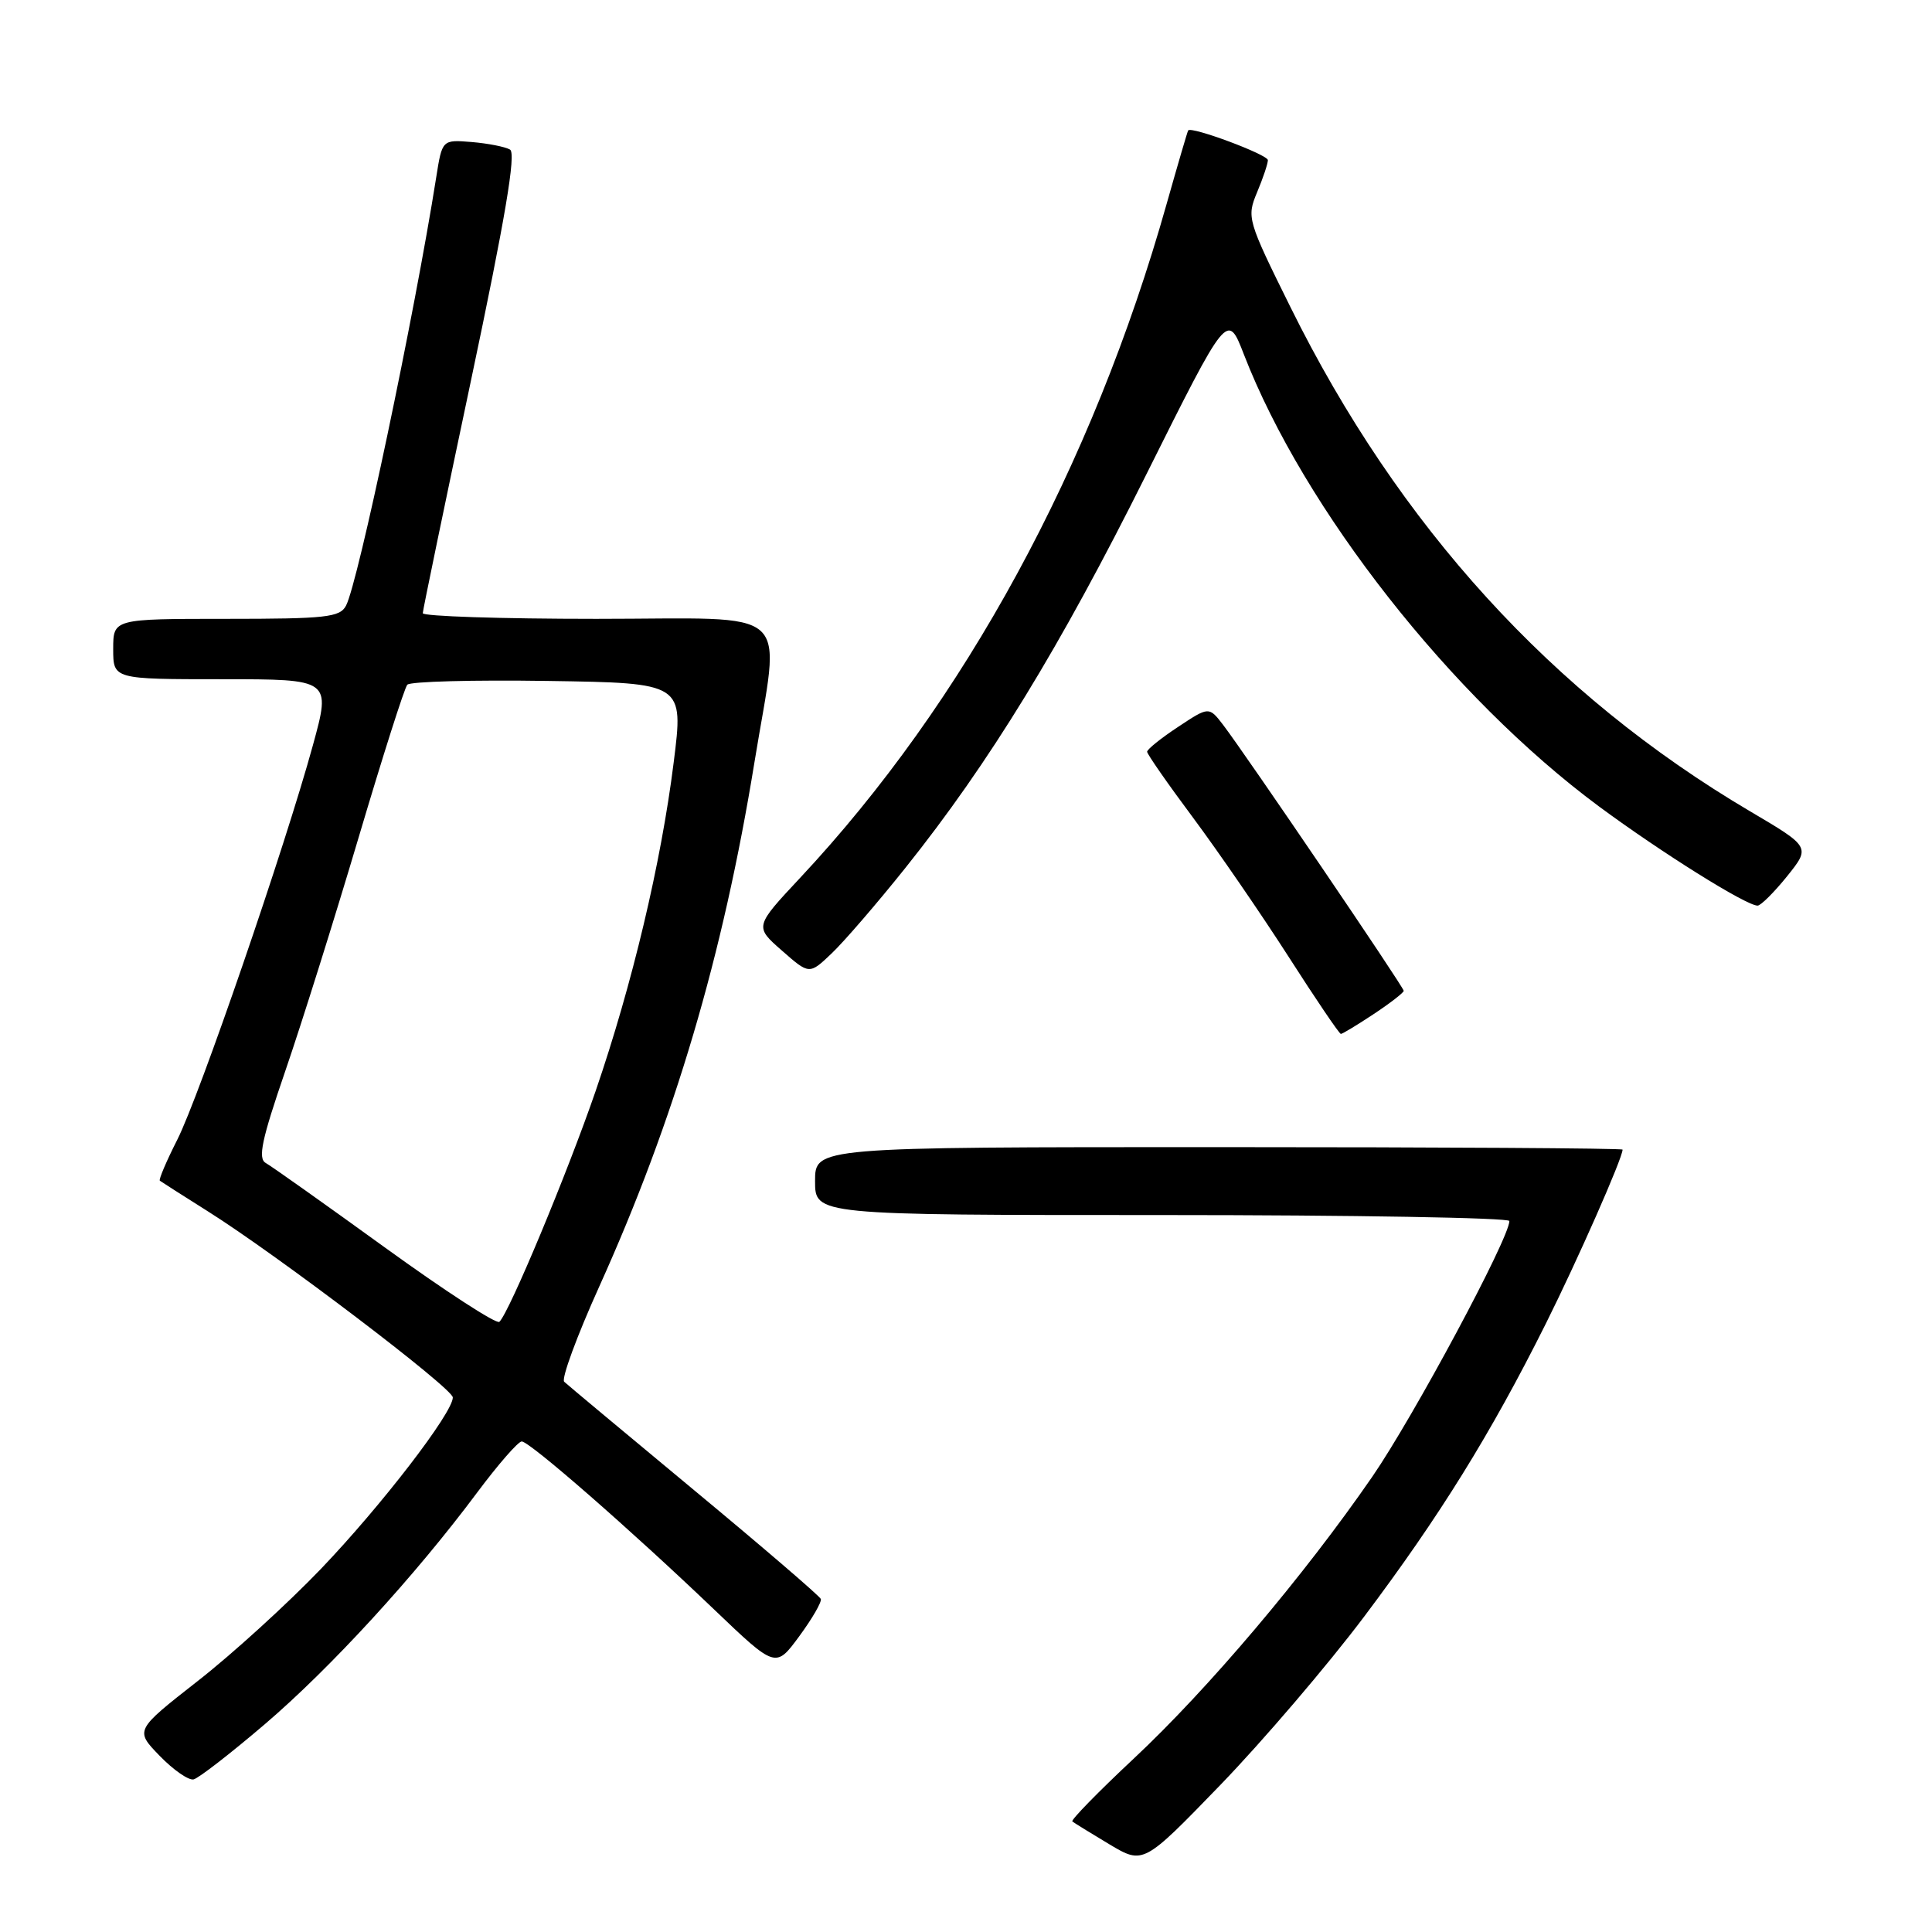 <?xml version="1.0" encoding="UTF-8" standalone="no"?>
<!DOCTYPE svg PUBLIC "-//W3C//DTD SVG 1.1//EN" "http://www.w3.org/Graphics/SVG/1.1/DTD/svg11.dtd" >
<svg xmlns="http://www.w3.org/2000/svg" xmlns:xlink="http://www.w3.org/1999/xlink" version="1.1" viewBox="0 0 256 256">
 <g >
 <path fill="currentColor"
d=" M 180.75 214.22 C 190.76 200.91 197.53 190.00 204.81 175.43 C 209.06 166.92 215.00 153.45 215.00 152.33 C 215.00 152.15 190.93 152.00 161.50 152.00 C 108.00 152.00 108.00 152.00 108.00 156.50 C 108.00 161.00 108.00 161.00 154.00 161.00 C 179.30 161.00 200.00 161.36 200.00 161.79 C 200.00 164.06 187.31 187.72 181.83 195.68 C 172.79 208.79 160.07 223.82 150.20 233.05 C 145.52 237.43 141.87 241.17 142.09 241.35 C 142.32 241.54 144.53 242.90 147.00 244.38 C 151.50 247.06 151.50 247.06 161.72 236.50 C 167.33 230.69 175.90 220.67 180.75 214.22 Z  M 35.05 228.50 C 43.78 221.05 55.01 208.80 63.24 197.75 C 66.01 194.04 68.66 191.00 69.13 191.00 C 70.18 191.00 83.61 202.73 94.64 213.28 C 102.78 221.06 102.78 221.06 105.90 216.82 C 107.62 214.48 108.91 212.26 108.76 211.87 C 108.62 211.49 101.08 205.01 92.00 197.48 C 82.92 189.94 75.16 183.47 74.76 183.09 C 74.35 182.72 76.44 177.03 79.41 170.46 C 89.36 148.42 95.79 126.69 99.97 101.00 C 103.40 79.91 105.70 82.00 79.00 82.00 C 66.35 82.00 56.01 81.66 56.02 81.25 C 56.03 80.84 58.90 67.00 62.39 50.50 C 66.95 28.93 68.41 20.31 67.58 19.82 C 66.95 19.45 64.66 19.00 62.51 18.82 C 58.59 18.50 58.59 18.50 57.80 23.50 C 54.92 41.73 47.45 77.23 45.85 80.25 C 45.04 81.80 43.20 82.00 29.96 82.00 C 15.00 82.00 15.00 82.00 15.00 86.00 C 15.00 90.00 15.00 90.00 29.43 90.00 C 43.86 90.00 43.86 90.00 41.46 98.75 C 37.77 112.21 26.41 145.27 23.48 151.04 C 22.04 153.88 21.01 156.31 21.18 156.45 C 21.36 156.59 24.20 158.40 27.50 160.48 C 36.71 166.27 60.00 183.96 60.00 185.17 C 60.00 187.21 50.52 199.53 42.53 207.88 C 38.11 212.49 30.76 219.19 26.18 222.76 C 17.87 229.27 17.87 229.27 21.16 232.66 C 22.97 234.53 24.99 235.93 25.65 235.78 C 26.31 235.63 30.54 232.35 35.05 228.50 Z  M 182.02 134.37 C 184.21 132.92 186.00 131.53 186.00 131.29 C 186.00 130.79 165.06 99.97 162.07 96.05 C 160.19 93.61 160.19 93.61 156.10 96.32 C 153.84 97.81 152.00 99.29 152.00 99.61 C 152.00 99.92 154.73 103.85 158.08 108.34 C 161.42 112.83 167.11 121.11 170.73 126.75 C 174.34 132.39 177.47 137.00 177.67 137.00 C 177.88 137.00 179.83 135.82 182.02 134.37 Z  M 119.97 115.00 C 131.11 101.06 140.47 85.76 151.87 62.91 C 162.64 41.33 162.64 41.33 164.82 46.96 C 172.79 67.51 192.29 92.34 211.85 106.84 C 220.10 112.94 231.37 120.00 232.89 120.00 C 233.31 120.00 235.07 118.25 236.79 116.12 C 239.91 112.23 239.91 112.23 231.84 107.47 C 205.68 92.02 185.35 69.71 170.99 40.69 C 165.28 29.16 165.18 28.81 166.57 25.48 C 167.36 23.60 168.00 21.69 168.00 21.22 C 168.00 20.49 157.88 16.71 157.44 17.28 C 157.35 17.40 156.07 21.77 154.59 27.00 C 144.76 61.85 127.81 93.03 106.03 116.31 C 99.98 122.78 99.98 122.78 103.61 125.96 C 107.24 129.15 107.24 129.15 110.21 126.32 C 111.84 124.77 116.24 119.67 119.97 115.00 Z  M 51.03 165.32 C 43.07 159.56 35.95 154.51 35.21 154.10 C 34.15 153.50 34.68 151.00 37.80 141.92 C 39.96 135.64 44.33 121.72 47.51 111.00 C 50.69 100.28 53.59 91.15 53.97 90.73 C 54.34 90.30 62.73 90.08 72.62 90.23 C 90.59 90.50 90.59 90.50 89.27 101.00 C 87.60 114.36 83.77 130.46 78.92 144.58 C 75.17 155.47 67.50 173.88 66.17 175.15 C 65.80 175.50 58.99 171.08 51.03 165.32 Z "/>
</g>
</svg>